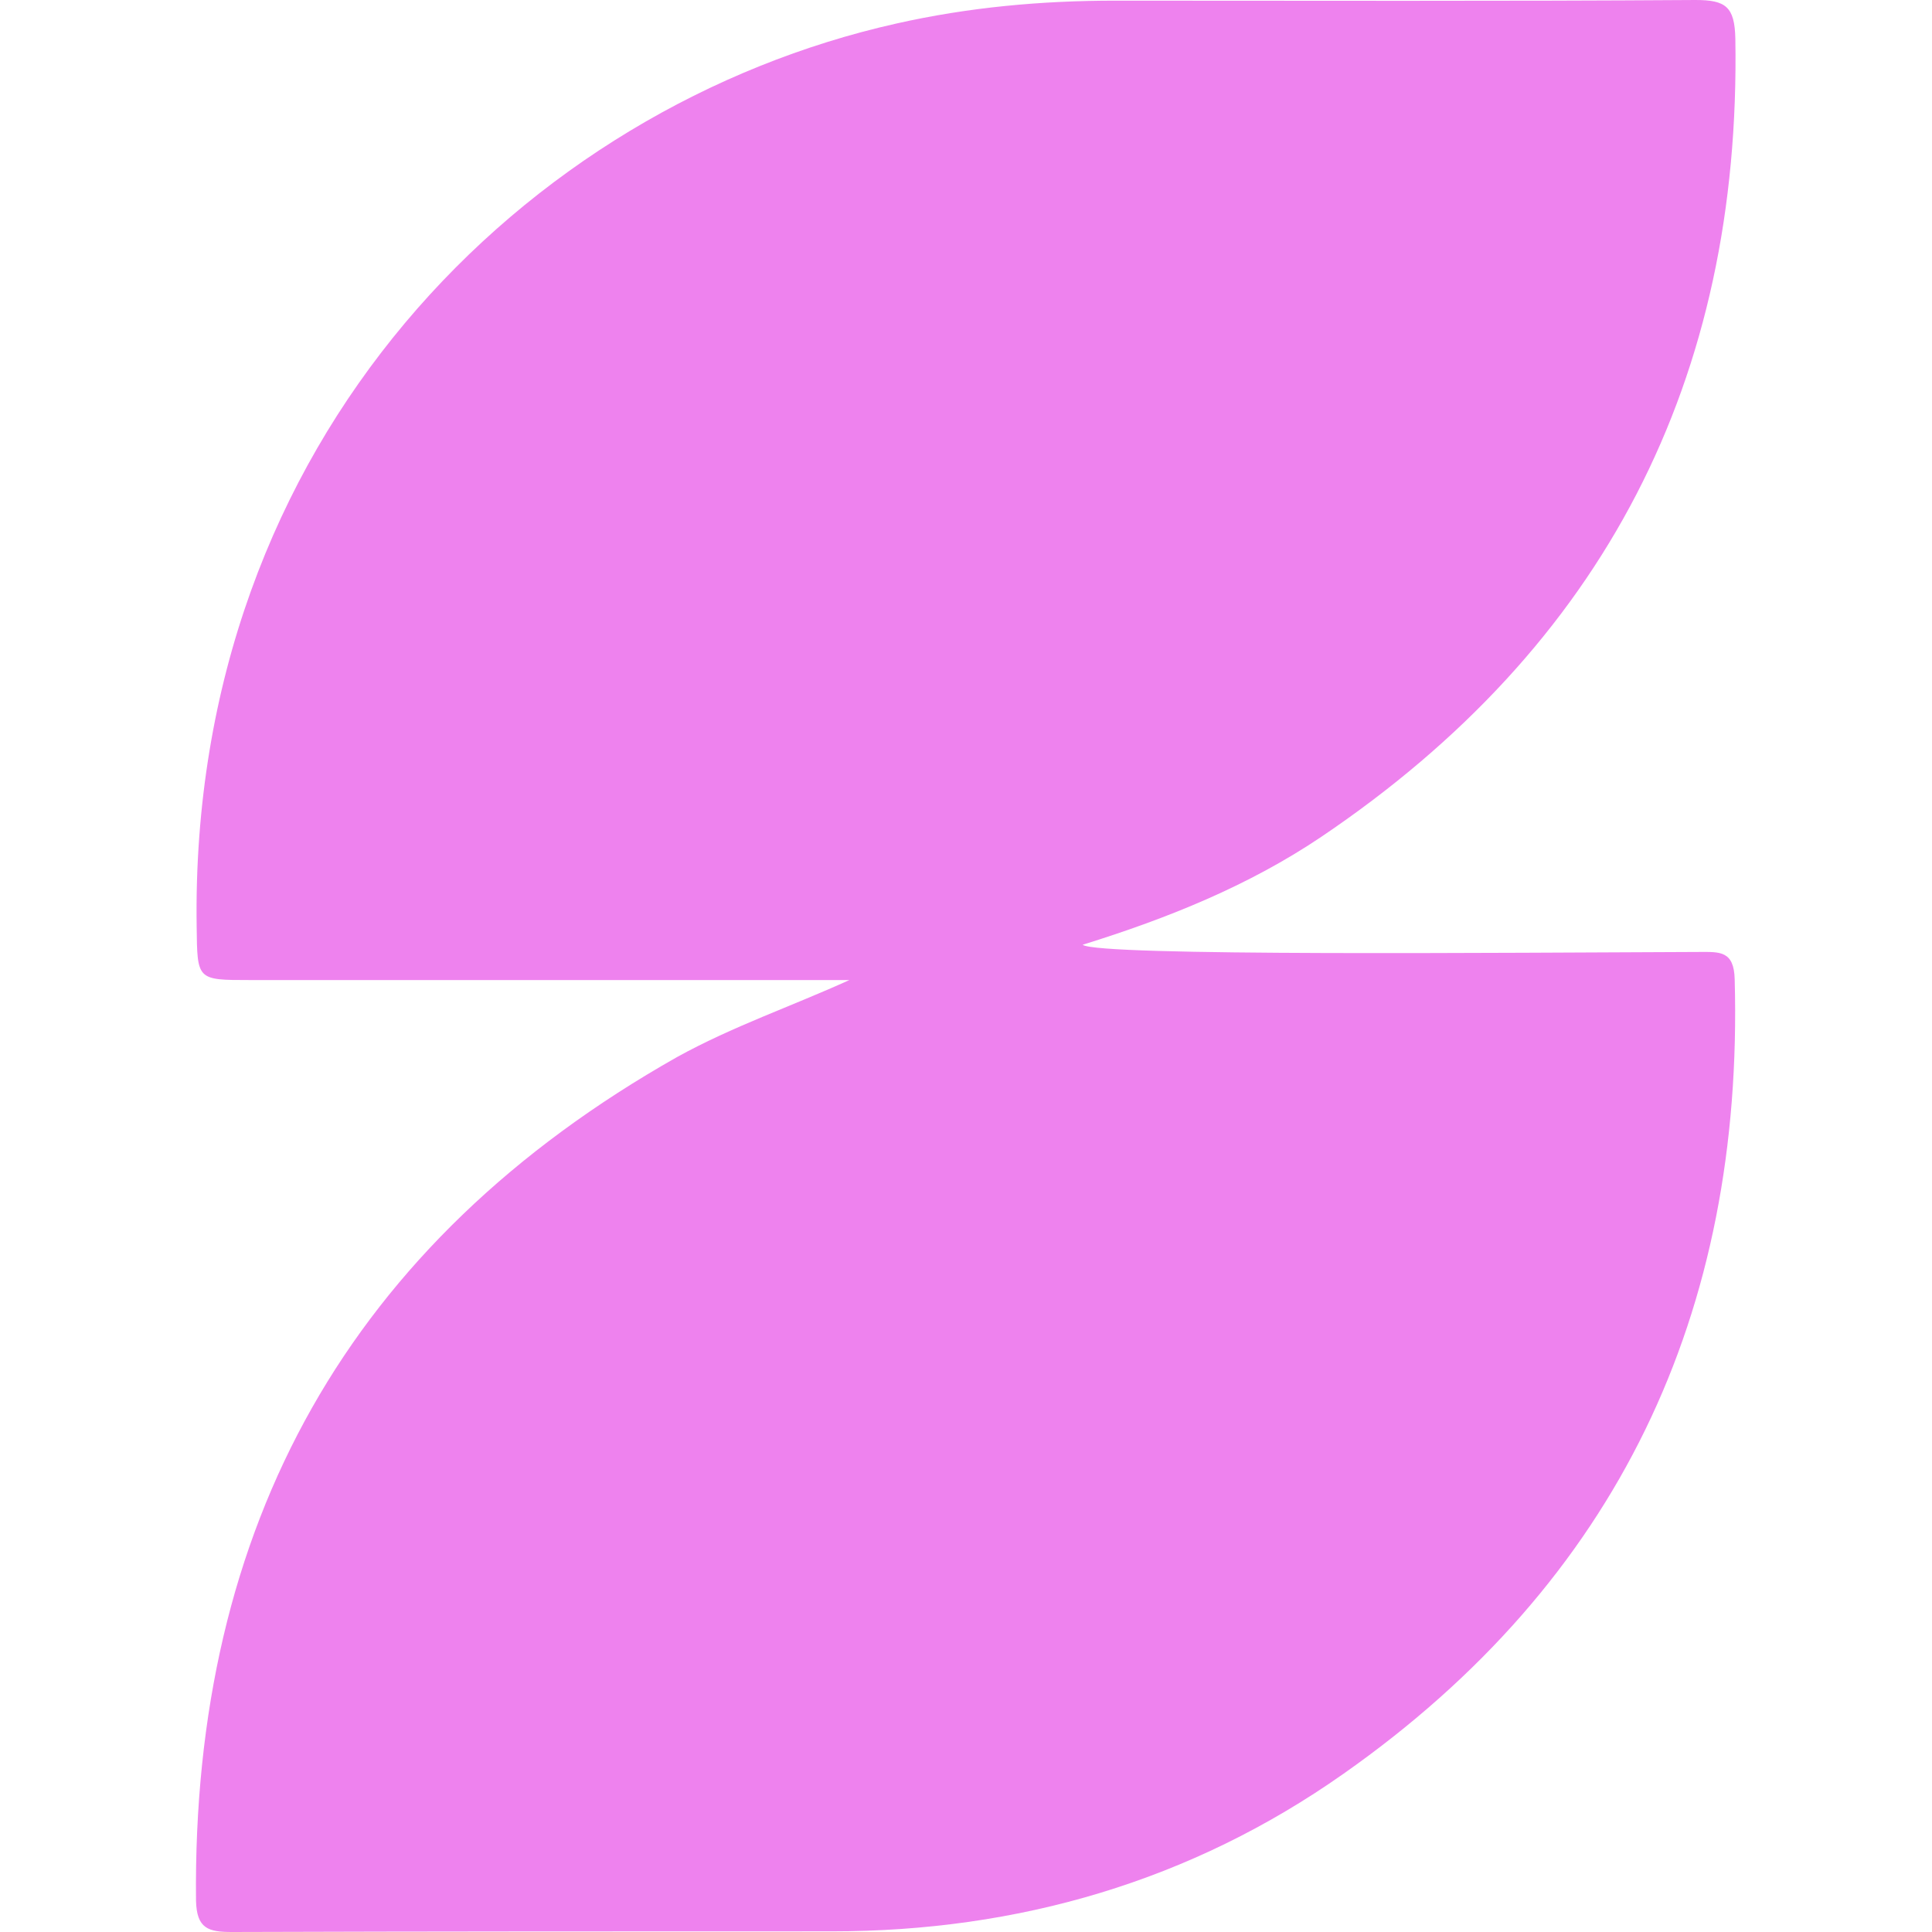 <svg xmlns="http://www.w3.org/2000/svg" xml:space="preserve" viewBox="0 0 295.7 295.7"><path fill="violet" d="M130 150H38.2c-8.1 0-8 0-8.1-8.2C29 67.1 80.5 16.3 137.2 3.6 148.3 1.1 159.4.1 170.7.1c29.6 0 59.2.1 88.8-.1 4.6 0 6 1 6.1 5.9.9 52.2-20.1 93-63.4 122.2-11 7.4-23.3 12.4-36.5 16.5 2.3 1.8 65.1 1.2 94.5 1.1 3 0 5.2-.2 5.3 4.2 1.4 51.1-17.9 92.1-59.9 121.6-23.3 16.4-49.7 24.1-78.3 24.1-30.6 0-61.2 0-91.8.1-3.6 0-5.4-.5-5.5-4.8-.6-57.4 23.4-100.7 73.6-129.1 8.5-4.7 17.6-7.8 26.4-11.8z"/></svg>
